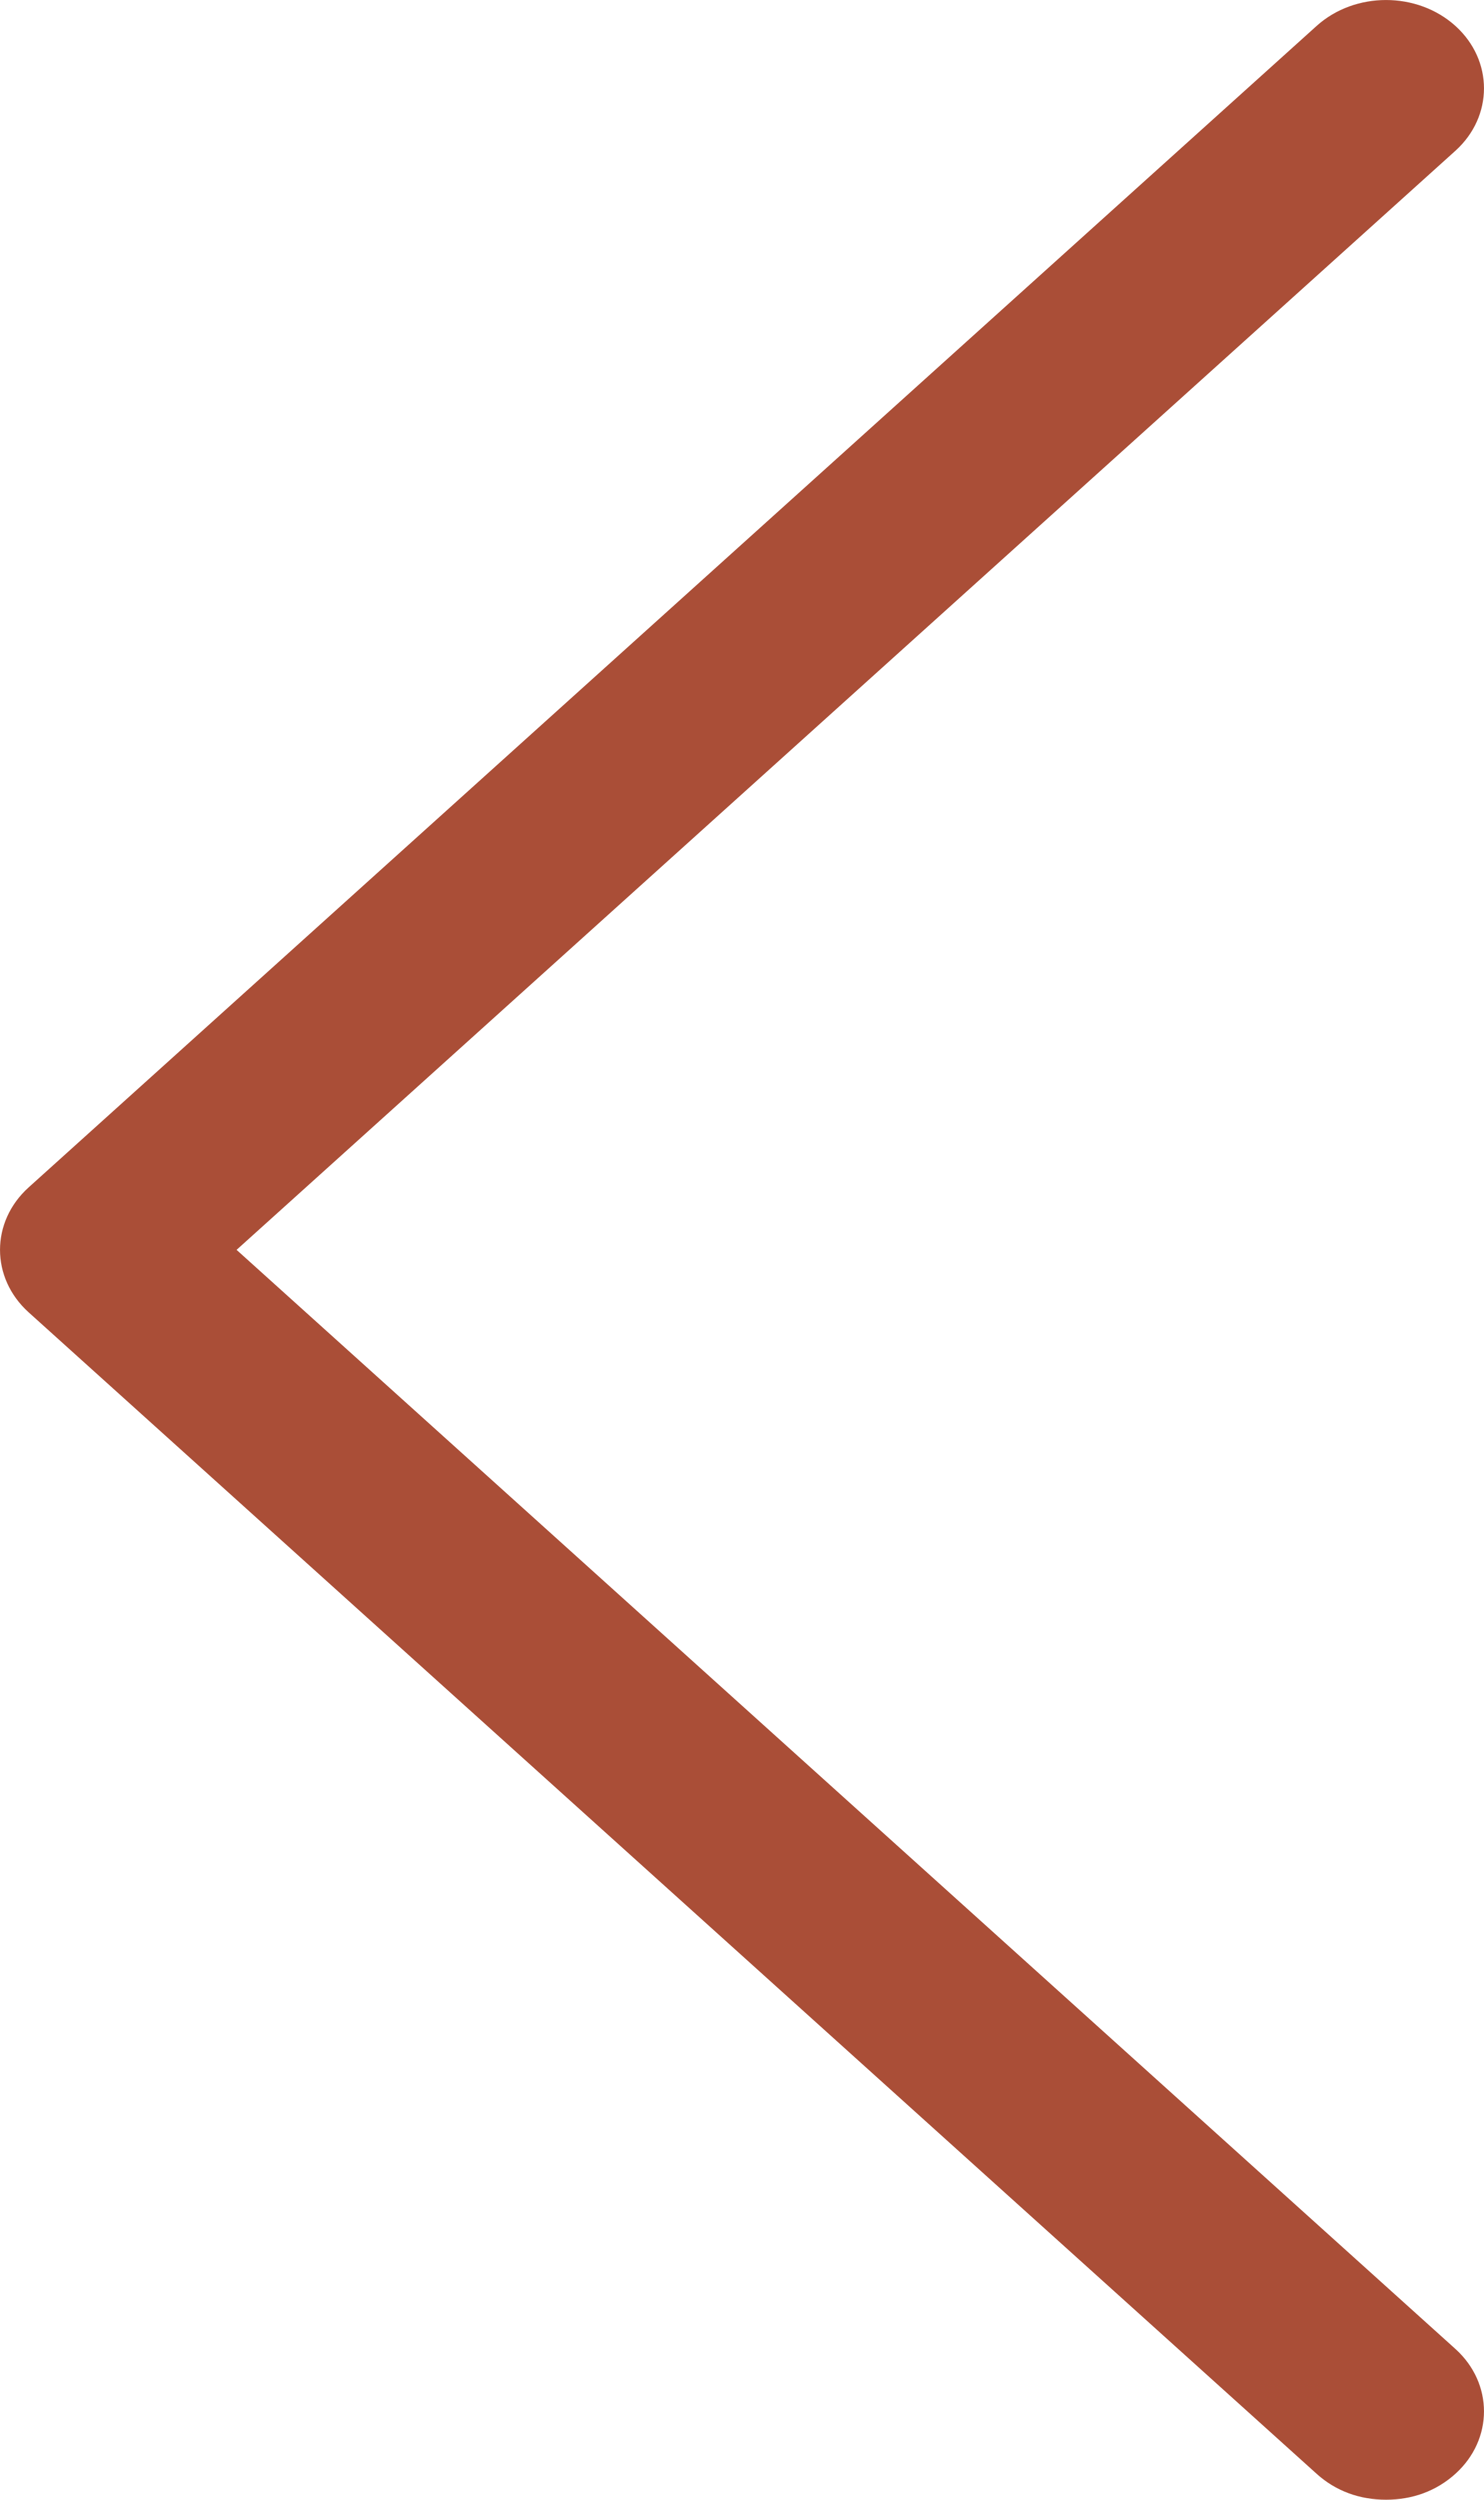 <svg width="19" height="32" viewBox="0 0 19 32" fill="none" xmlns="http://www.w3.org/2000/svg">
<path d="M16.858 31.669C17.103 31.89 17.409 32 17.746 32C18.082 32 18.388 31.89 18.633 31.669C19.122 31.228 19.122 30.51 18.633 30.069L3.029 16L18.633 1.931C19.122 1.49 19.122 0.772 18.633 0.331C18.143 -0.11 17.348 -0.11 16.858 0.331L0.367 15.2C-0.122 15.641 -0.122 16.359 0.367 16.8L16.858 31.669Z" fill="#AA4E37"/>
</svg>
